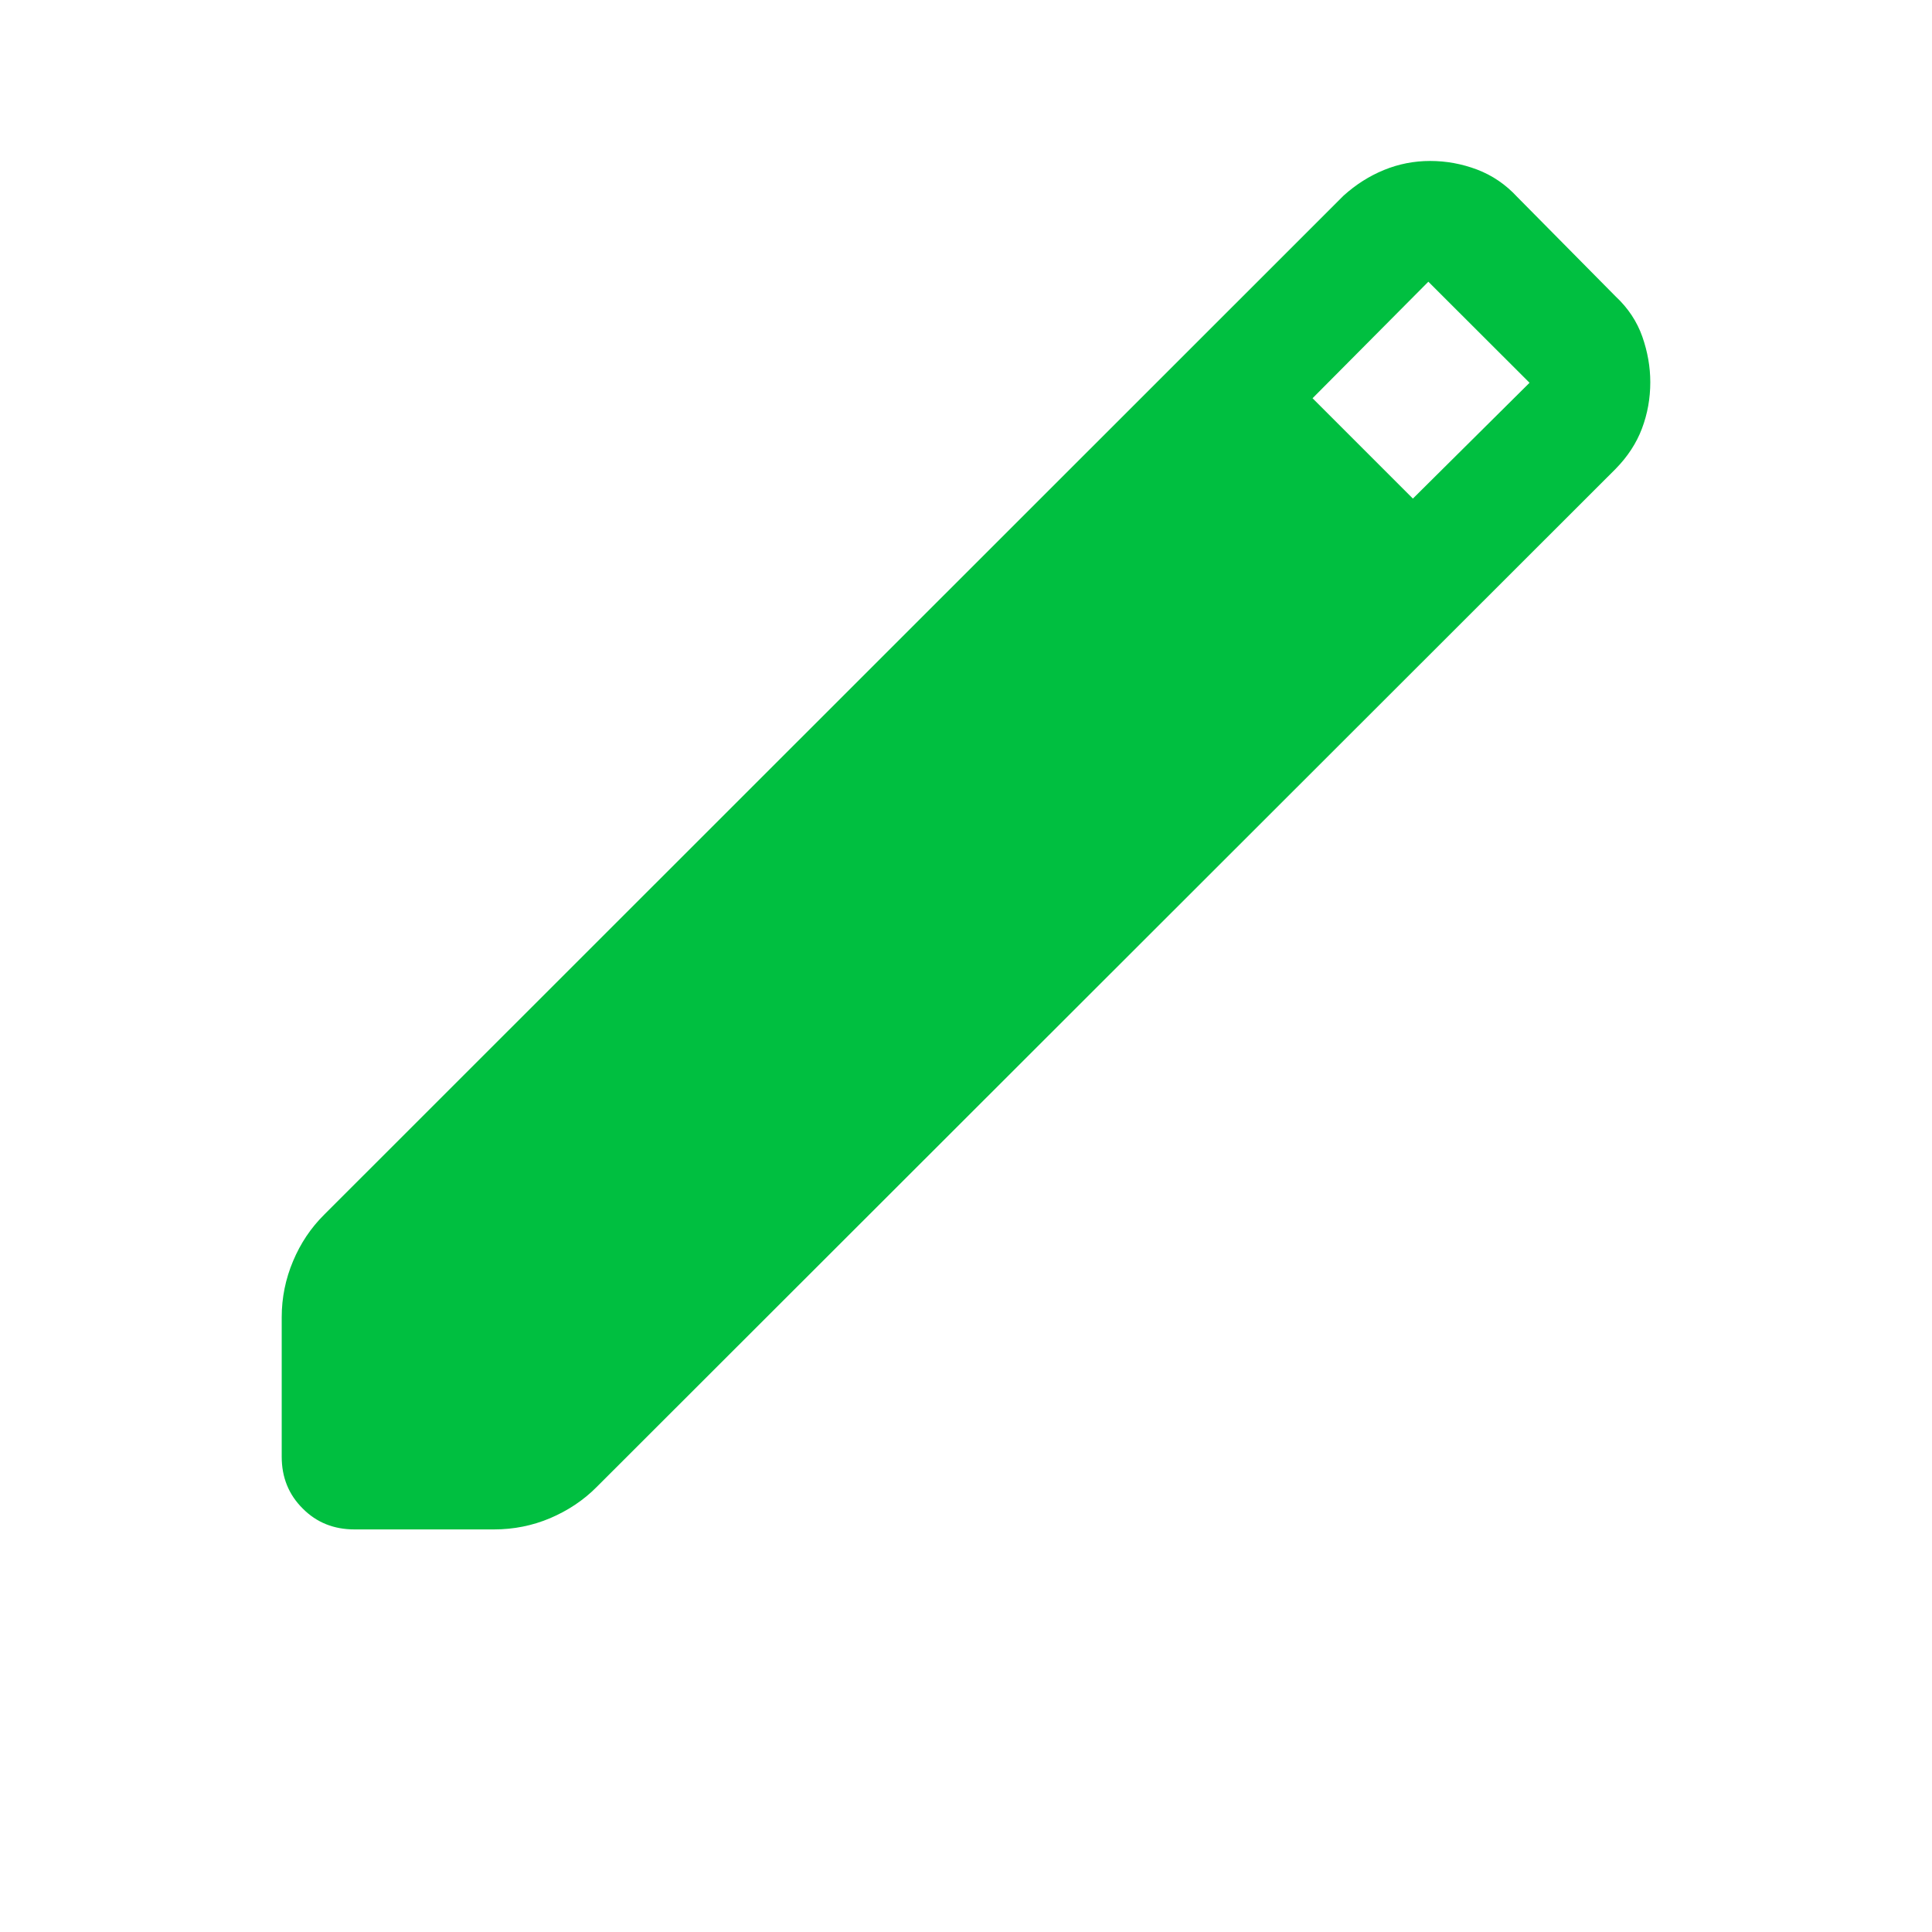 <svg width="16" height="16" viewBox="0 0 16 16" fill="none" xmlns="http://www.w3.org/2000/svg">
<g id="edit">
<mask id="mask0_11_2983" style="mask-type:alpha" maskUnits="userSpaceOnUse" x="0" y="0" width="16" height="16">
<rect id="Bounding box" width="16" height="16" fill="#D9D9D9"/>
</mask>
<g mask="url(#mask0_11_2983)">
<path id="edit_2" d="M2.936 12.666C2.765 12.666 2.622 12.609 2.507 12.493C2.391 12.378 2.333 12.235 2.333 12.064V10.909C2.333 10.746 2.365 10.591 2.427 10.444C2.489 10.296 2.575 10.168 2.685 10.059L11.127 1.62C11.228 1.529 11.339 1.458 11.461 1.408C11.583 1.358 11.71 1.333 11.844 1.333C11.978 1.333 12.107 1.357 12.232 1.404C12.358 1.452 12.469 1.527 12.565 1.631L13.38 2.455C13.483 2.551 13.557 2.663 13.601 2.788C13.645 2.914 13.667 3.04 13.667 3.165C13.667 3.299 13.644 3.427 13.598 3.549C13.552 3.671 13.479 3.782 13.38 3.883L4.941 12.315C4.832 12.425 4.703 12.51 4.556 12.573C4.409 12.635 4.254 12.666 4.091 12.666H2.936ZM11.701 4.129L12.667 3.17L11.829 2.333L10.87 3.298L11.701 4.129Z" fill="#00BF40"/>
</g>
</g>
</svg>
